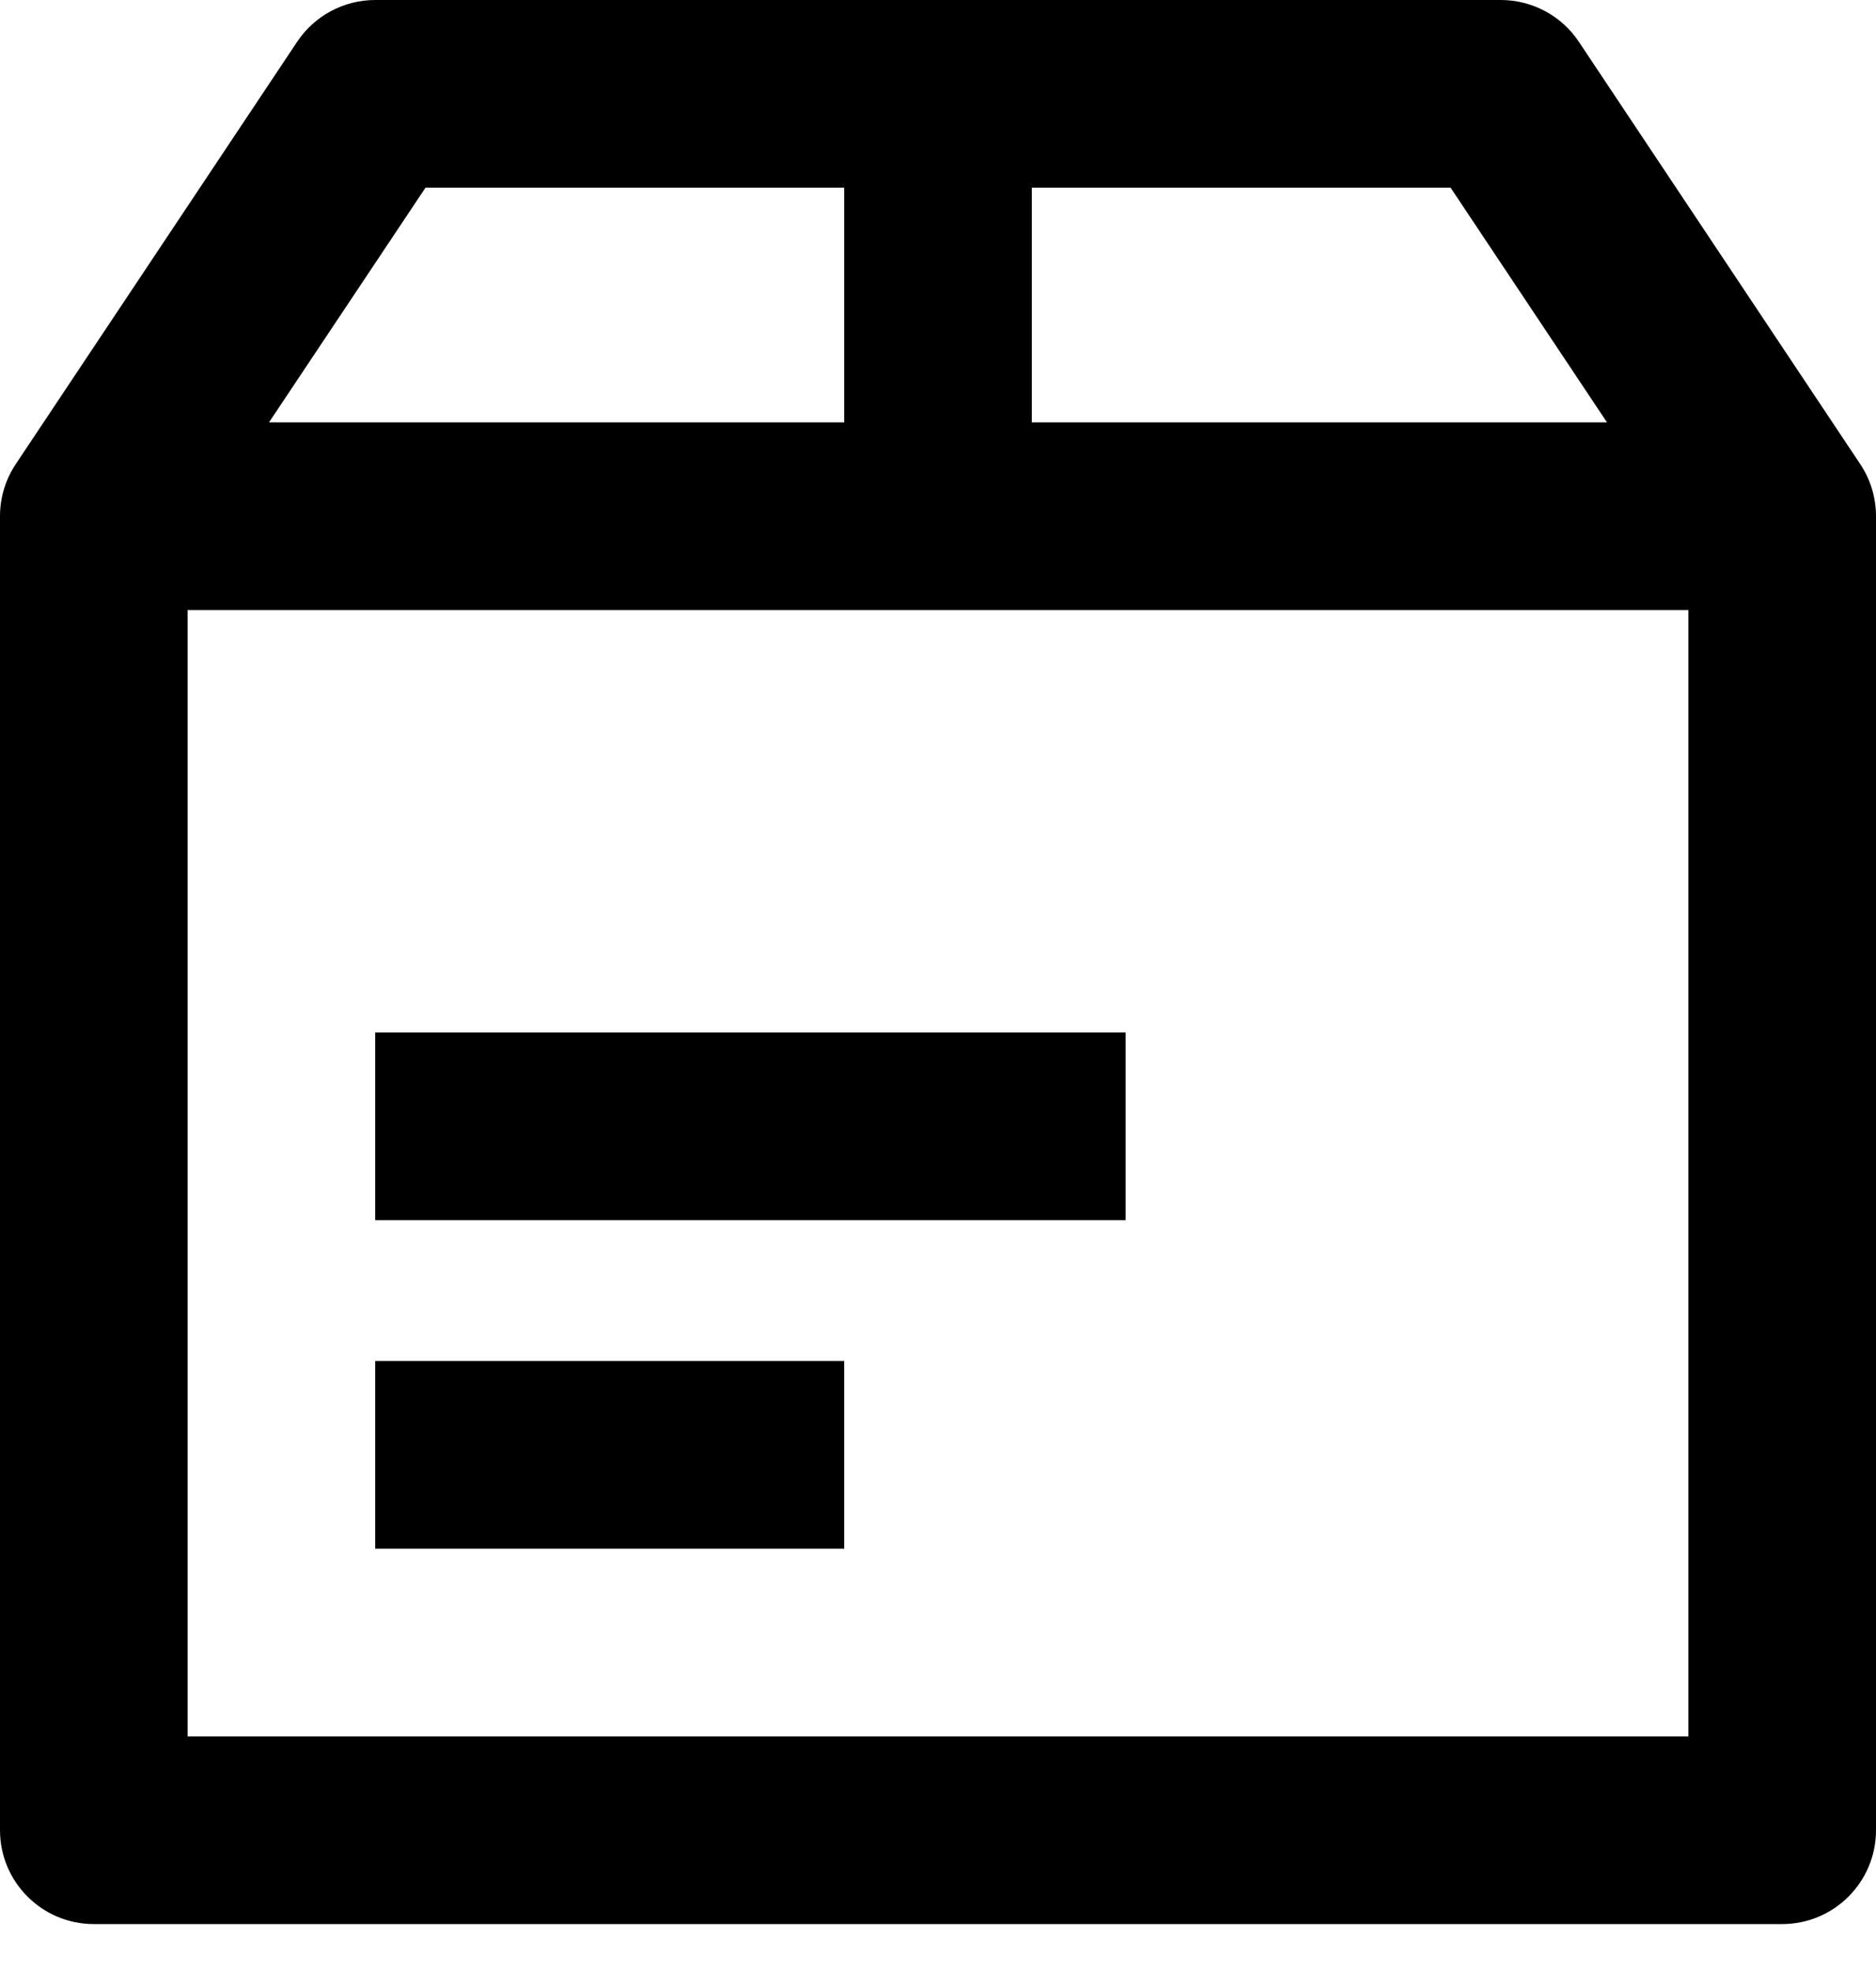 <?xml version="1.0" encoding="UTF-8"?>
<svg width="20px" height="21px" viewBox="0 0 20 21" version="1.1" xmlns="http://www.w3.org/2000/svg" xmlns:xlink="http://www.w3.org/1999/xlink">
    <!-- Generator: Sketch 54.1 (76490) - https://sketchapp.com -->
    <title>Shape</title>
    <desc>Created with Sketch.</desc>
    <g id="Grid-Pages" stroke="none" stroke-width="1" fill="none" fill-rule="evenodd">
        <g id="1440-Home" transform="translate(-395, -2388)" fill="#000000" fill-rule="nonzero">
            <path d="M414.832,2392.945 L411.832,2388.445 C411.647,2388.167 411.334,2388 411,2388 L399,2388 C398.666,2388 398.353,2388.167 398.168,2388.445 L395.168,2392.945 C395.058,2393.11 395,2393.302 395,2393.5 L395,2407.5 C395,2408.052 395.448,2408.5 396,2408.5 L414,2408.5 C414.552,2408.5 415,2408.052 415,2407.5 L415,2393.5 C415,2393.302 414.942,2393.11 414.832,2392.945 Z M406,2390 L410.465,2390 L412.132,2392.5 L406,2392.5 L406,2390 Z M399.536,2390 L404,2390 L404,2392.5 L397.868,2392.5 L399.536,2390 Z M413,2406.5 L397,2406.5 L397,2394.5 L413,2394.5 L413,2406.5 Z M407,2399 L399,2399 L399,2401 L407,2401 L407,2399 Z M404,2402.5 L399,2402.5 L399,2404.5 L404,2404.5 L404,2402.5 Z" id="Shape"></path>
        </g>
    </g>
</svg>